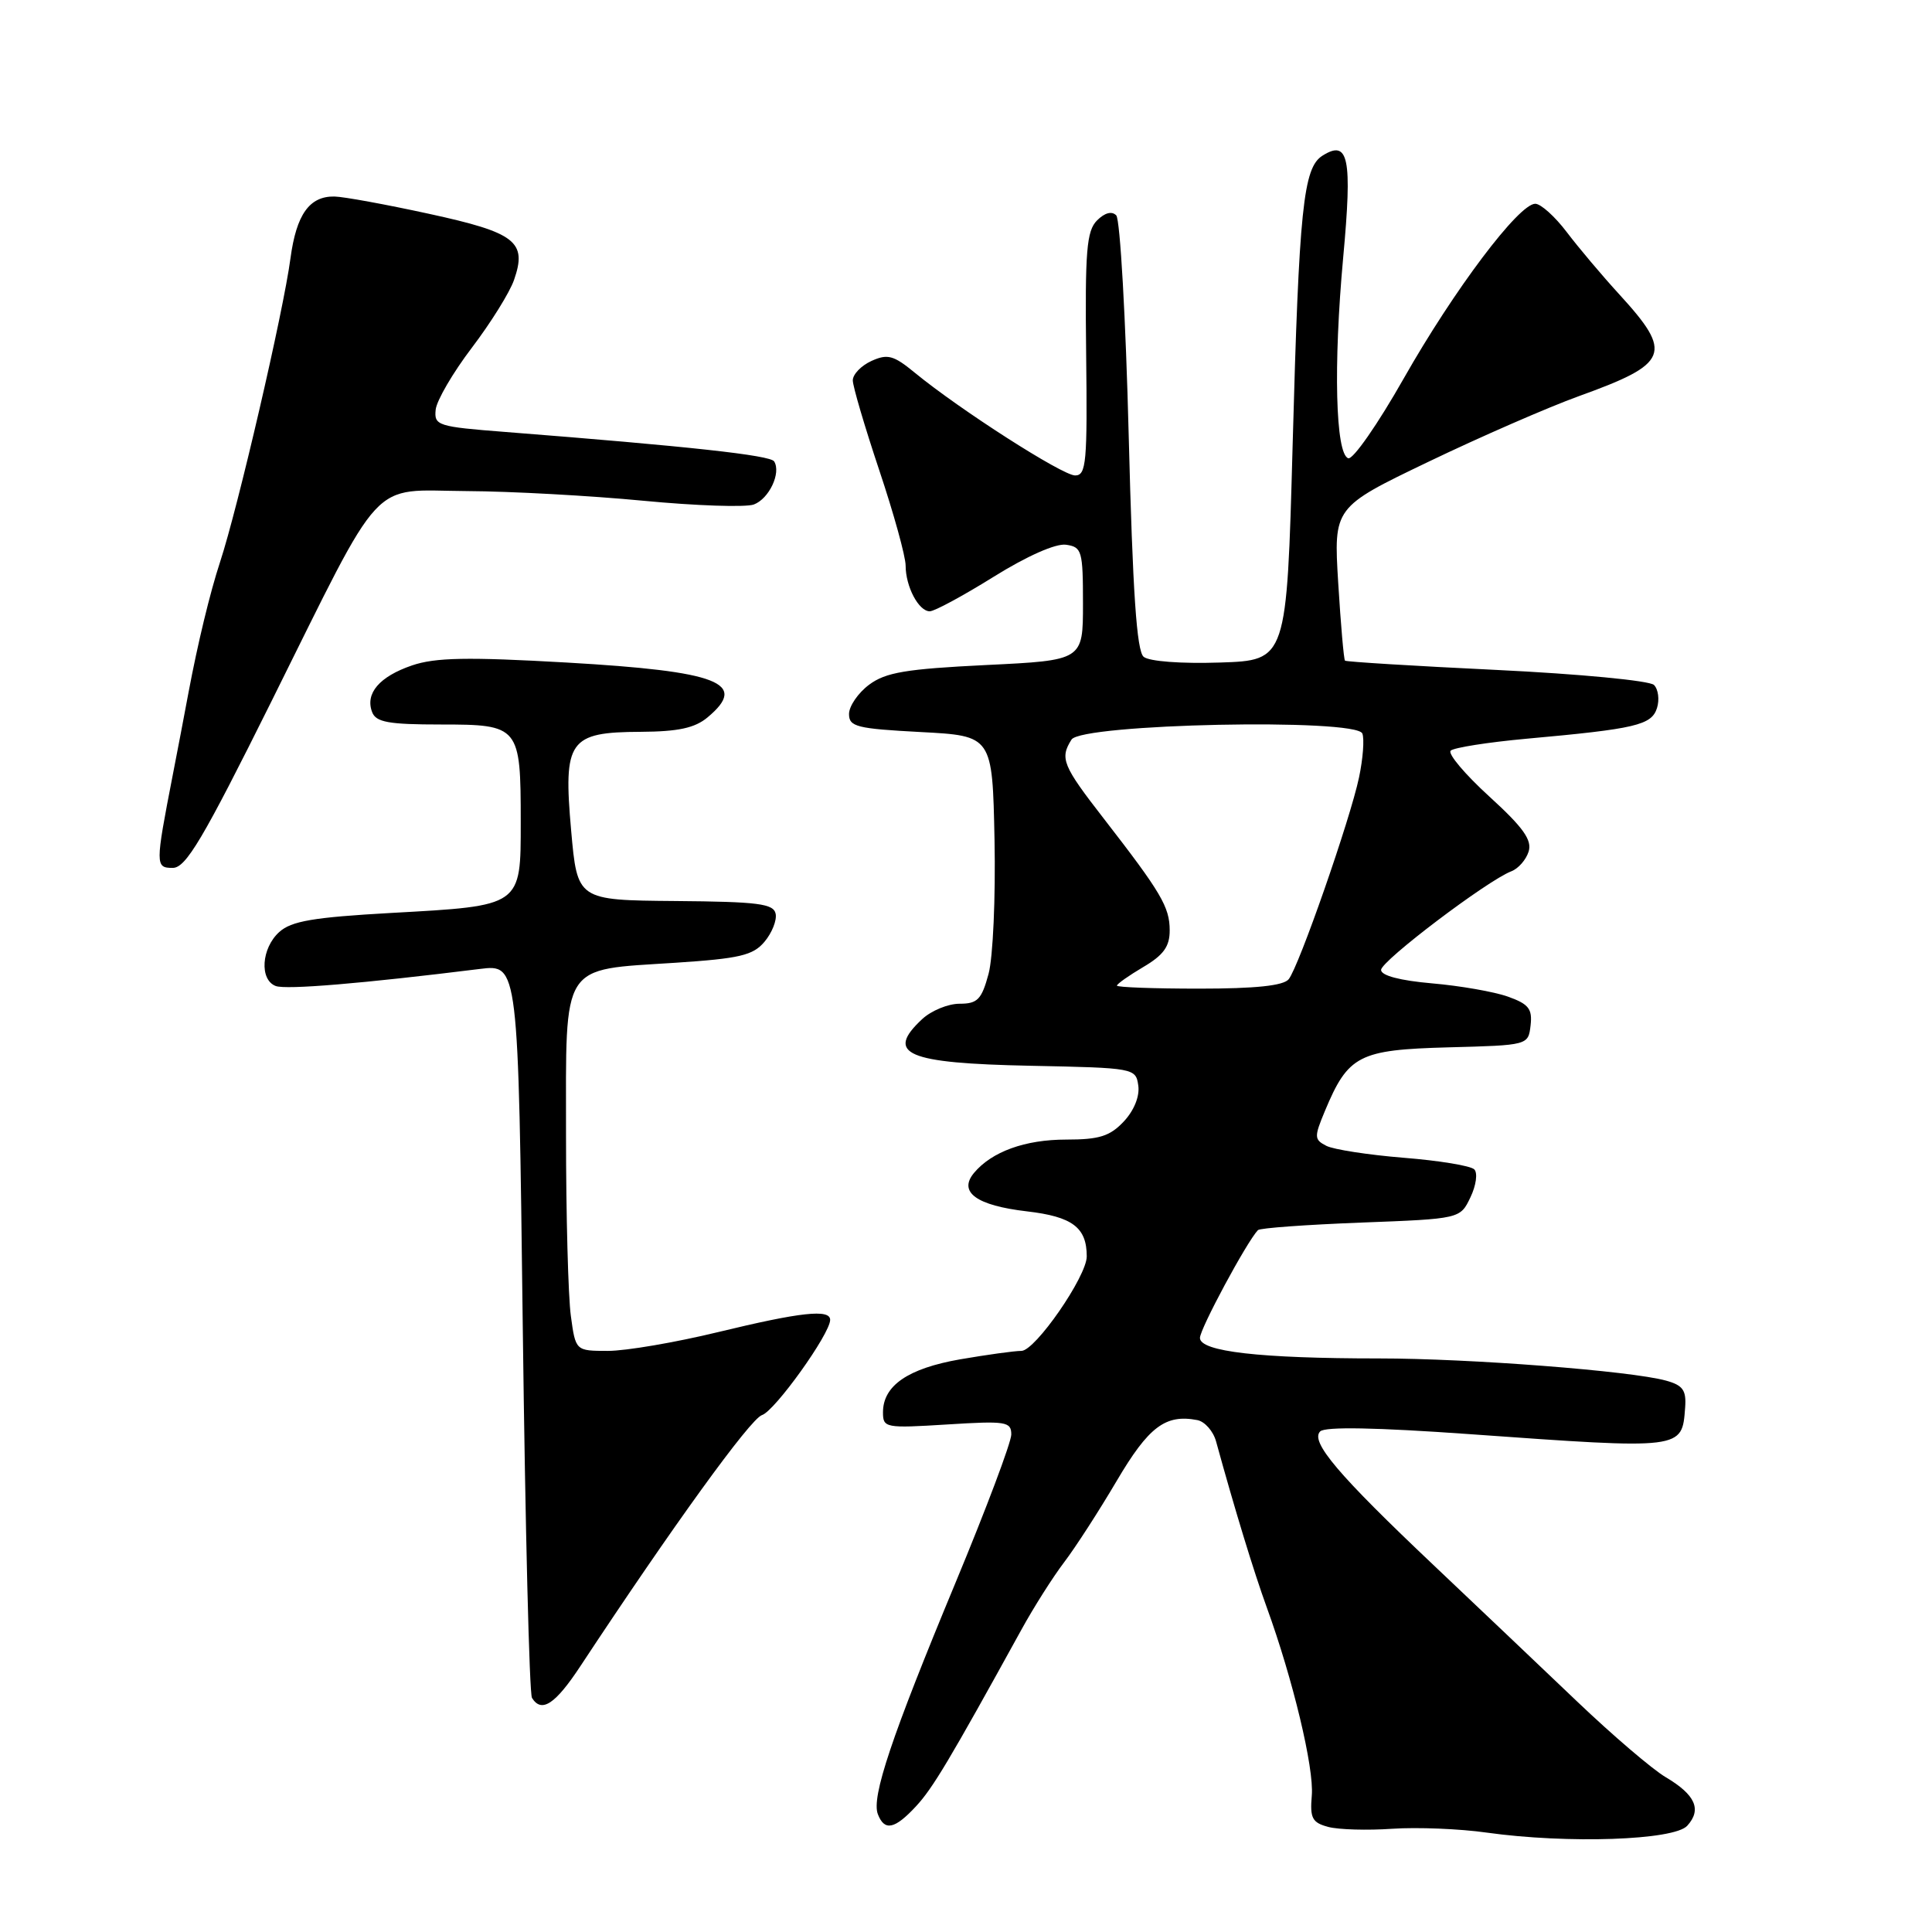 <?xml version="1.0" encoding="UTF-8" standalone="no"?>
<!DOCTYPE svg PUBLIC "-//W3C//DTD SVG 1.1//EN" "http://www.w3.org/Graphics/SVG/1.1/DTD/svg11.dtd" >
<svg xmlns="http://www.w3.org/2000/svg" xmlns:xlink="http://www.w3.org/1999/xlink" version="1.1" viewBox="0 0 256 256">
 <g >
 <path fill="currentColor"
d=" M 223.57 241.92 C 225.52 239.77 224.65 237.82 220.72 235.49 C 218.95 234.45 213.68 229.94 209.00 225.48 C 204.32 221.02 195.78 212.90 190.01 207.44 C 177.29 195.40 173.58 191.02 174.93 189.67 C 175.58 189.02 182.37 189.15 194.71 190.03 C 223.12 192.06 222.87 192.09 223.29 186.51 C 223.46 184.21 223.00 183.56 220.76 182.94 C 216.10 181.65 194.75 180.00 182.72 180.00 C 166.93 180.00 159.00 179.09 159.00 177.28 C 159.00 176.07 165.19 164.57 166.68 163.00 C 166.94 162.72 173.08 162.28 180.32 162.00 C 193.48 161.50 193.48 161.50 194.84 158.65 C 195.60 157.07 195.82 155.42 195.35 154.95 C 194.87 154.47 190.67 153.78 185.99 153.41 C 181.32 153.03 176.71 152.32 175.75 151.83 C 174.13 151.00 174.12 150.66 175.55 147.23 C 178.64 139.82 180.05 139.10 191.89 138.78 C 202.50 138.50 202.50 138.50 202.81 135.87 C 203.06 133.68 202.56 133.04 199.81 132.06 C 197.99 131.41 193.46 130.62 189.75 130.30 C 185.51 129.93 183.00 129.27 183.00 128.52 C 183.00 127.33 197.08 116.67 200.26 115.45 C 201.18 115.10 202.21 113.93 202.55 112.84 C 203.03 111.32 201.85 109.65 197.34 105.54 C 194.13 102.61 191.82 99.88 192.22 99.47 C 192.61 99.07 197.11 98.36 202.22 97.89 C 216.73 96.58 218.84 96.09 219.56 93.82 C 219.91 92.71 219.73 91.33 219.16 90.76 C 218.59 90.19 209.30 89.30 198.31 88.77 C 187.42 88.25 178.37 87.69 178.22 87.54 C 178.06 87.39 177.66 82.76 177.32 77.24 C 176.71 67.22 176.71 67.22 189.27 61.19 C 196.18 57.87 205.13 53.97 209.16 52.51 C 221.20 48.17 221.73 46.84 214.56 39.00 C 212.29 36.52 209.16 32.81 207.60 30.75 C 206.04 28.69 204.16 27.00 203.43 27.00 C 201.25 27.00 192.67 38.40 186.00 50.15 C 182.59 56.17 179.28 60.93 178.65 60.72 C 176.96 60.16 176.67 48.39 177.98 34.11 C 179.20 20.89 178.70 18.44 175.23 20.63 C 172.69 22.23 172.13 27.59 171.28 59.00 C 170.50 87.50 170.50 87.50 161.65 87.79 C 156.51 87.96 152.27 87.64 151.54 87.03 C 150.62 86.27 150.09 78.51 149.56 57.74 C 149.17 42.21 148.42 29.07 147.91 28.54 C 147.33 27.94 146.39 28.18 145.36 29.21 C 143.98 30.60 143.76 33.23 143.92 46.92 C 144.09 61.28 143.94 63.00 142.46 63.00 C 140.78 63.00 127.20 54.30 121.22 49.39 C 118.40 47.07 117.61 46.86 115.47 47.83 C 114.11 48.45 113.00 49.60 113.00 50.40 C 113.00 51.19 114.58 56.54 116.50 62.29 C 118.43 68.05 120.00 73.74 120.00 74.94 C 120.00 77.73 121.73 81.00 123.20 81.00 C 123.82 81.00 127.63 78.94 131.66 76.43 C 136.09 73.67 139.89 71.99 141.25 72.18 C 143.36 72.48 143.50 72.98 143.50 80.00 C 143.50 87.50 143.50 87.50 130.66 88.12 C 120.04 88.64 117.36 89.09 115.16 90.73 C 113.70 91.82 112.50 93.57 112.50 94.61 C 112.50 96.30 113.52 96.55 122.00 97.00 C 131.50 97.50 131.50 97.50 131.78 111.29 C 131.93 118.90 131.58 126.85 130.99 129.04 C 130.07 132.44 129.53 133.00 127.15 133.00 C 125.62 133.00 123.39 133.92 122.19 135.04 C 117.23 139.66 120.10 140.89 136.57 141.22 C 150.33 141.50 150.50 141.53 150.83 143.85 C 151.03 145.26 150.27 147.15 148.91 148.60 C 147.07 150.56 145.66 151.00 141.28 151.00 C 135.82 151.00 131.41 152.60 129.05 155.43 C 126.95 157.97 129.39 159.73 136.06 160.51 C 142.10 161.21 144.00 162.64 144.00 166.48 C 144.00 169.13 137.17 179.00 135.34 179.00 C 134.42 179.00 130.76 179.51 127.21 180.12 C 120.31 181.33 117.00 183.60 117.00 187.14 C 117.00 189.20 117.31 189.26 125.50 188.75 C 133.30 188.26 134.00 188.37 134.00 190.08 C 134.00 191.10 130.68 199.93 126.61 209.72 C 118.11 230.17 115.45 238.12 116.32 240.39 C 117.20 242.67 118.55 242.39 121.37 239.35 C 123.59 236.96 125.79 233.28 135.31 216.00 C 136.97 212.97 139.54 208.93 141.01 207.00 C 142.48 205.07 145.61 200.23 147.96 196.24 C 152.21 189.03 154.43 187.36 158.65 188.17 C 159.64 188.36 160.77 189.64 161.14 191.01 C 163.59 199.93 166.13 208.25 167.86 213.01 C 171.32 222.53 174.13 234.27 173.82 237.91 C 173.56 240.92 173.87 241.51 176.01 242.08 C 177.38 242.44 181.20 242.55 184.50 242.32 C 187.80 242.10 193.43 242.32 197.00 242.83 C 207.72 244.33 221.82 243.85 223.57 241.92 Z  M 76.94 220.72 C 89.10 202.28 99.43 188.00 100.96 187.51 C 102.67 186.97 110.00 176.73 110.00 174.89 C 110.00 173.43 106.09 173.86 95.19 176.50 C 89.51 177.88 82.94 179.00 80.57 179.00 C 76.27 179.00 76.27 179.00 75.64 174.36 C 75.29 171.81 75.00 161.02 75.00 150.38 C 75.00 127.29 74.19 128.57 89.50 127.57 C 97.99 127.01 99.77 126.60 101.29 124.80 C 102.28 123.63 102.95 121.96 102.78 121.09 C 102.51 119.74 100.49 119.48 89.48 119.39 C 76.50 119.28 76.50 119.28 75.68 110.05 C 74.62 98.10 75.38 97.01 84.90 96.97 C 89.86 96.94 92.06 96.47 93.75 95.06 C 99.23 90.49 95.28 88.95 75.08 87.79 C 61.94 87.04 57.69 87.12 54.60 88.17 C 50.27 89.65 48.36 91.88 49.31 94.36 C 49.82 95.70 51.49 96.00 58.43 96.00 C 68.82 96.00 69.00 96.22 69.00 108.90 C 69.00 120.14 69.18 120.01 51.82 120.97 C 41.53 121.55 38.61 122.04 37.00 123.50 C 34.63 125.64 34.36 129.82 36.53 130.65 C 37.89 131.17 48.06 130.32 63.59 128.39 C 68.68 127.76 68.68 127.76 69.27 175.86 C 69.60 202.32 70.14 224.42 70.49 224.98 C 71.76 227.03 73.58 225.83 76.94 220.72 Z  M 35.95 92.97 C 51.07 62.56 48.83 64.99 61.82 65.07 C 67.69 65.10 78.22 65.68 85.22 66.35 C 92.21 67.02 98.81 67.24 99.88 66.85 C 101.90 66.10 103.53 62.67 102.58 61.14 C 102.08 60.32 91.25 59.14 67.00 57.24 C 57.98 56.54 57.51 56.39 57.73 54.28 C 57.86 53.07 60.01 49.38 62.52 46.08 C 65.02 42.79 67.54 38.75 68.11 37.10 C 69.88 32.03 68.34 30.83 56.84 28.33 C 51.15 27.09 45.52 26.06 44.32 26.04 C 41.00 25.98 39.27 28.42 38.49 34.22 C 37.55 41.33 31.51 67.34 29.15 74.50 C 27.84 78.48 26.19 85.30 24.98 91.75 C 24.44 94.64 23.50 99.59 22.88 102.75 C 20.57 114.64 20.57 115.00 22.89 115.00 C 24.63 115.00 26.87 111.23 35.95 92.97 Z  M 148.00 130.60 C 148.00 130.38 149.57 129.27 151.50 128.13 C 154.17 126.56 155.00 125.41 154.99 123.28 C 154.99 120.18 153.85 118.26 146.25 108.46 C 140.79 101.43 140.41 100.49 141.98 98.00 C 143.30 95.90 179.73 95.14 180.52 97.20 C 180.80 97.92 180.60 100.54 180.08 103.01 C 178.91 108.58 172.12 128.05 170.76 129.75 C 170.07 130.61 166.38 131.00 158.88 131.00 C 152.89 131.00 148.00 130.82 148.00 130.60 Z "/>
</g>
</svg>
